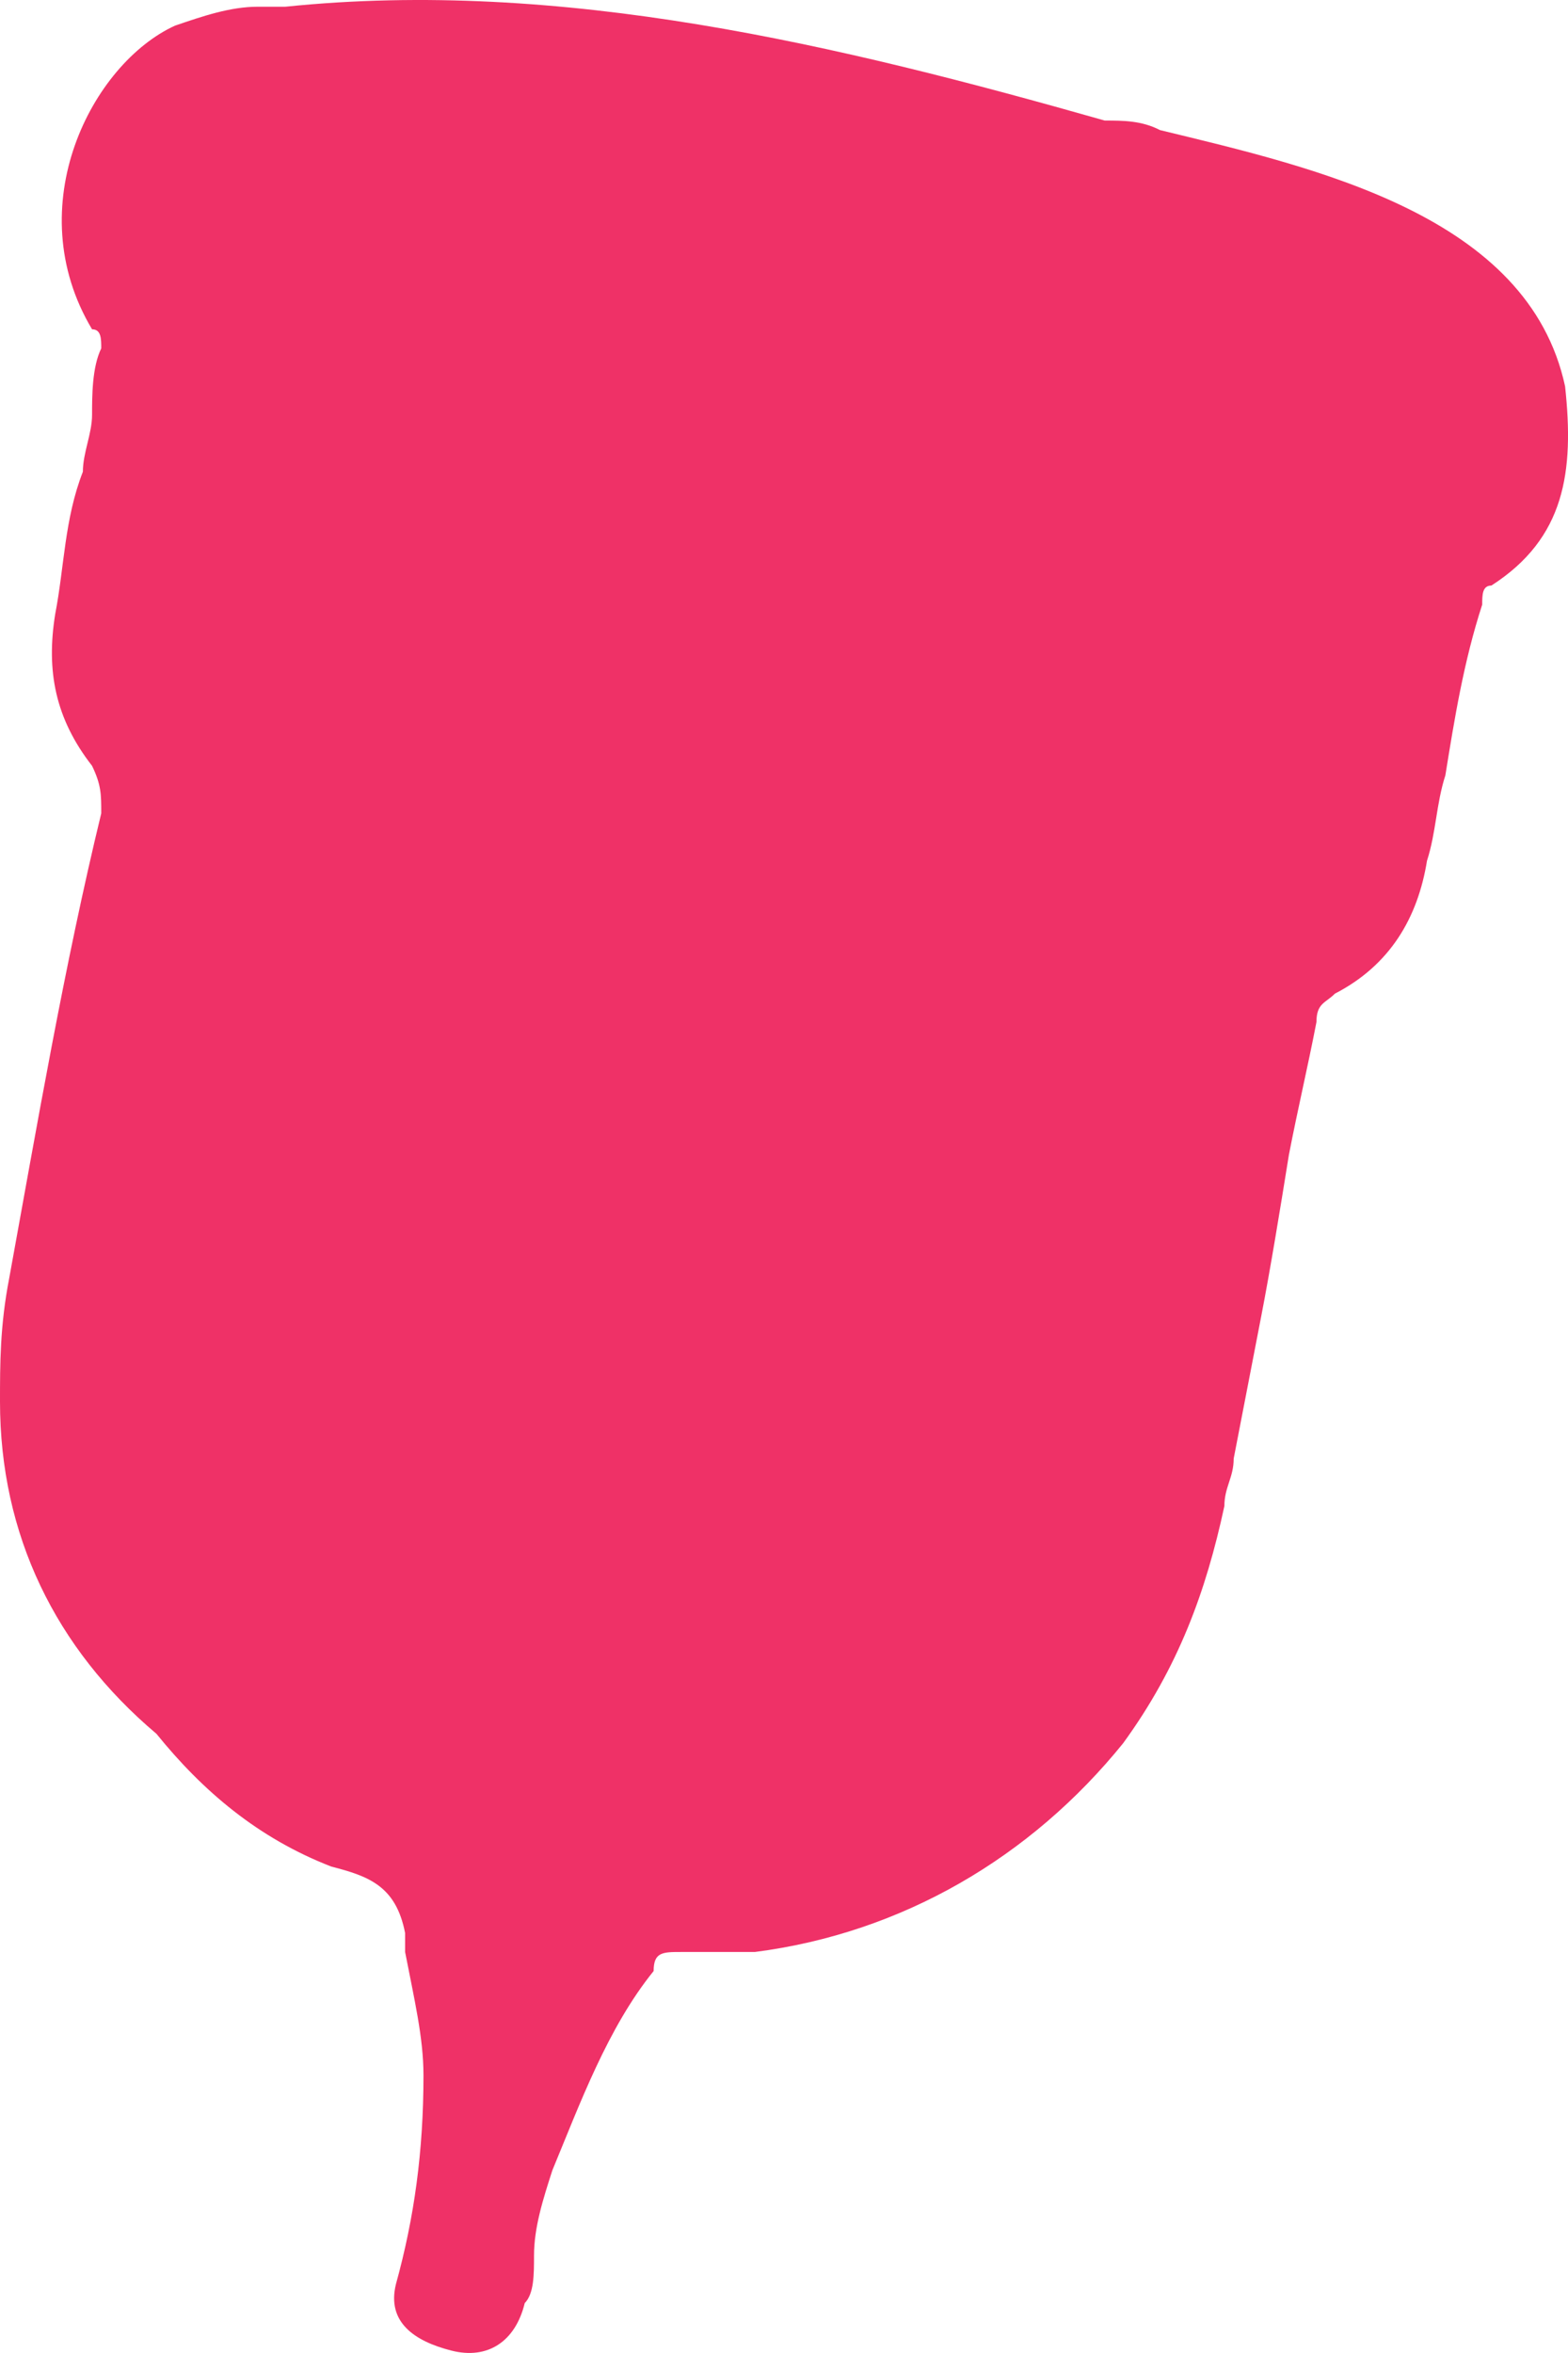 <svg width="14" height="21" viewBox="0 0 14 21" fill="none" xmlns="http://www.w3.org/2000/svg">
<path fill-rule="evenodd" clip-rule="evenodd" d="M10.357 1.161C11.754 1.5 13.645 1.923 13.974 3.448C14.056 4.21 13.974 4.803 13.316 5.226C13.234 5.226 13.234 5.311 13.234 5.396C13.069 5.904 12.987 6.412 12.905 6.92C12.823 7.174 12.823 7.428 12.741 7.682C12.659 8.19 12.412 8.614 11.919 8.868C11.836 8.952 11.754 8.952 11.754 9.122C11.672 9.545 11.59 9.884 11.508 10.307C11.426 10.816 11.343 11.324 11.261 11.747C11.179 12.171 11.097 12.594 11.015 13.018C11.015 13.187 10.932 13.272 10.932 13.441C10.768 14.203 10.521 14.881 10.028 15.558C9.206 16.575 8.055 17.252 6.74 17.421C6.658 17.421 6.494 17.421 6.411 17.421C6.329 17.421 6.165 17.421 6.083 17.421C5.918 17.421 5.836 17.421 5.836 17.591C5.425 18.099 5.178 18.776 4.932 19.369C4.85 19.623 4.768 19.878 4.768 20.131C4.768 20.301 4.768 20.47 4.685 20.555C4.603 20.894 4.357 21.063 4.028 20.978C3.699 20.894 3.452 20.724 3.535 20.386C3.699 19.793 3.781 19.2 3.781 18.522C3.781 18.184 3.699 17.845 3.617 17.421C3.617 17.337 3.617 17.337 3.617 17.252C3.535 16.829 3.288 16.744 2.959 16.659C2.302 16.405 1.808 15.982 1.397 15.474C0.493 14.711 0 13.695 0 12.509C0 12.171 0 11.832 0.082 11.409C0.329 10.053 0.575 8.614 0.904 7.259C0.904 7.089 0.904 7.005 0.822 6.835C0.493 6.412 0.411 5.988 0.493 5.48C0.575 5.057 0.575 4.633 0.74 4.21C0.74 4.04 0.822 3.871 0.822 3.702C0.822 3.532 0.822 3.278 0.904 3.109C0.904 3.024 0.904 2.939 0.822 2.939C0.164 1.839 0.822 0.568 1.562 0.229C1.808 0.145 2.055 0.06 2.302 0.06C2.384 0.06 2.466 0.06 2.548 0.06C5.014 -0.194 7.48 0.399 9.864 1.076C10.028 1.076 10.193 1.076 10.357 1.161Z" fill="#EF3167"/>
</svg>
